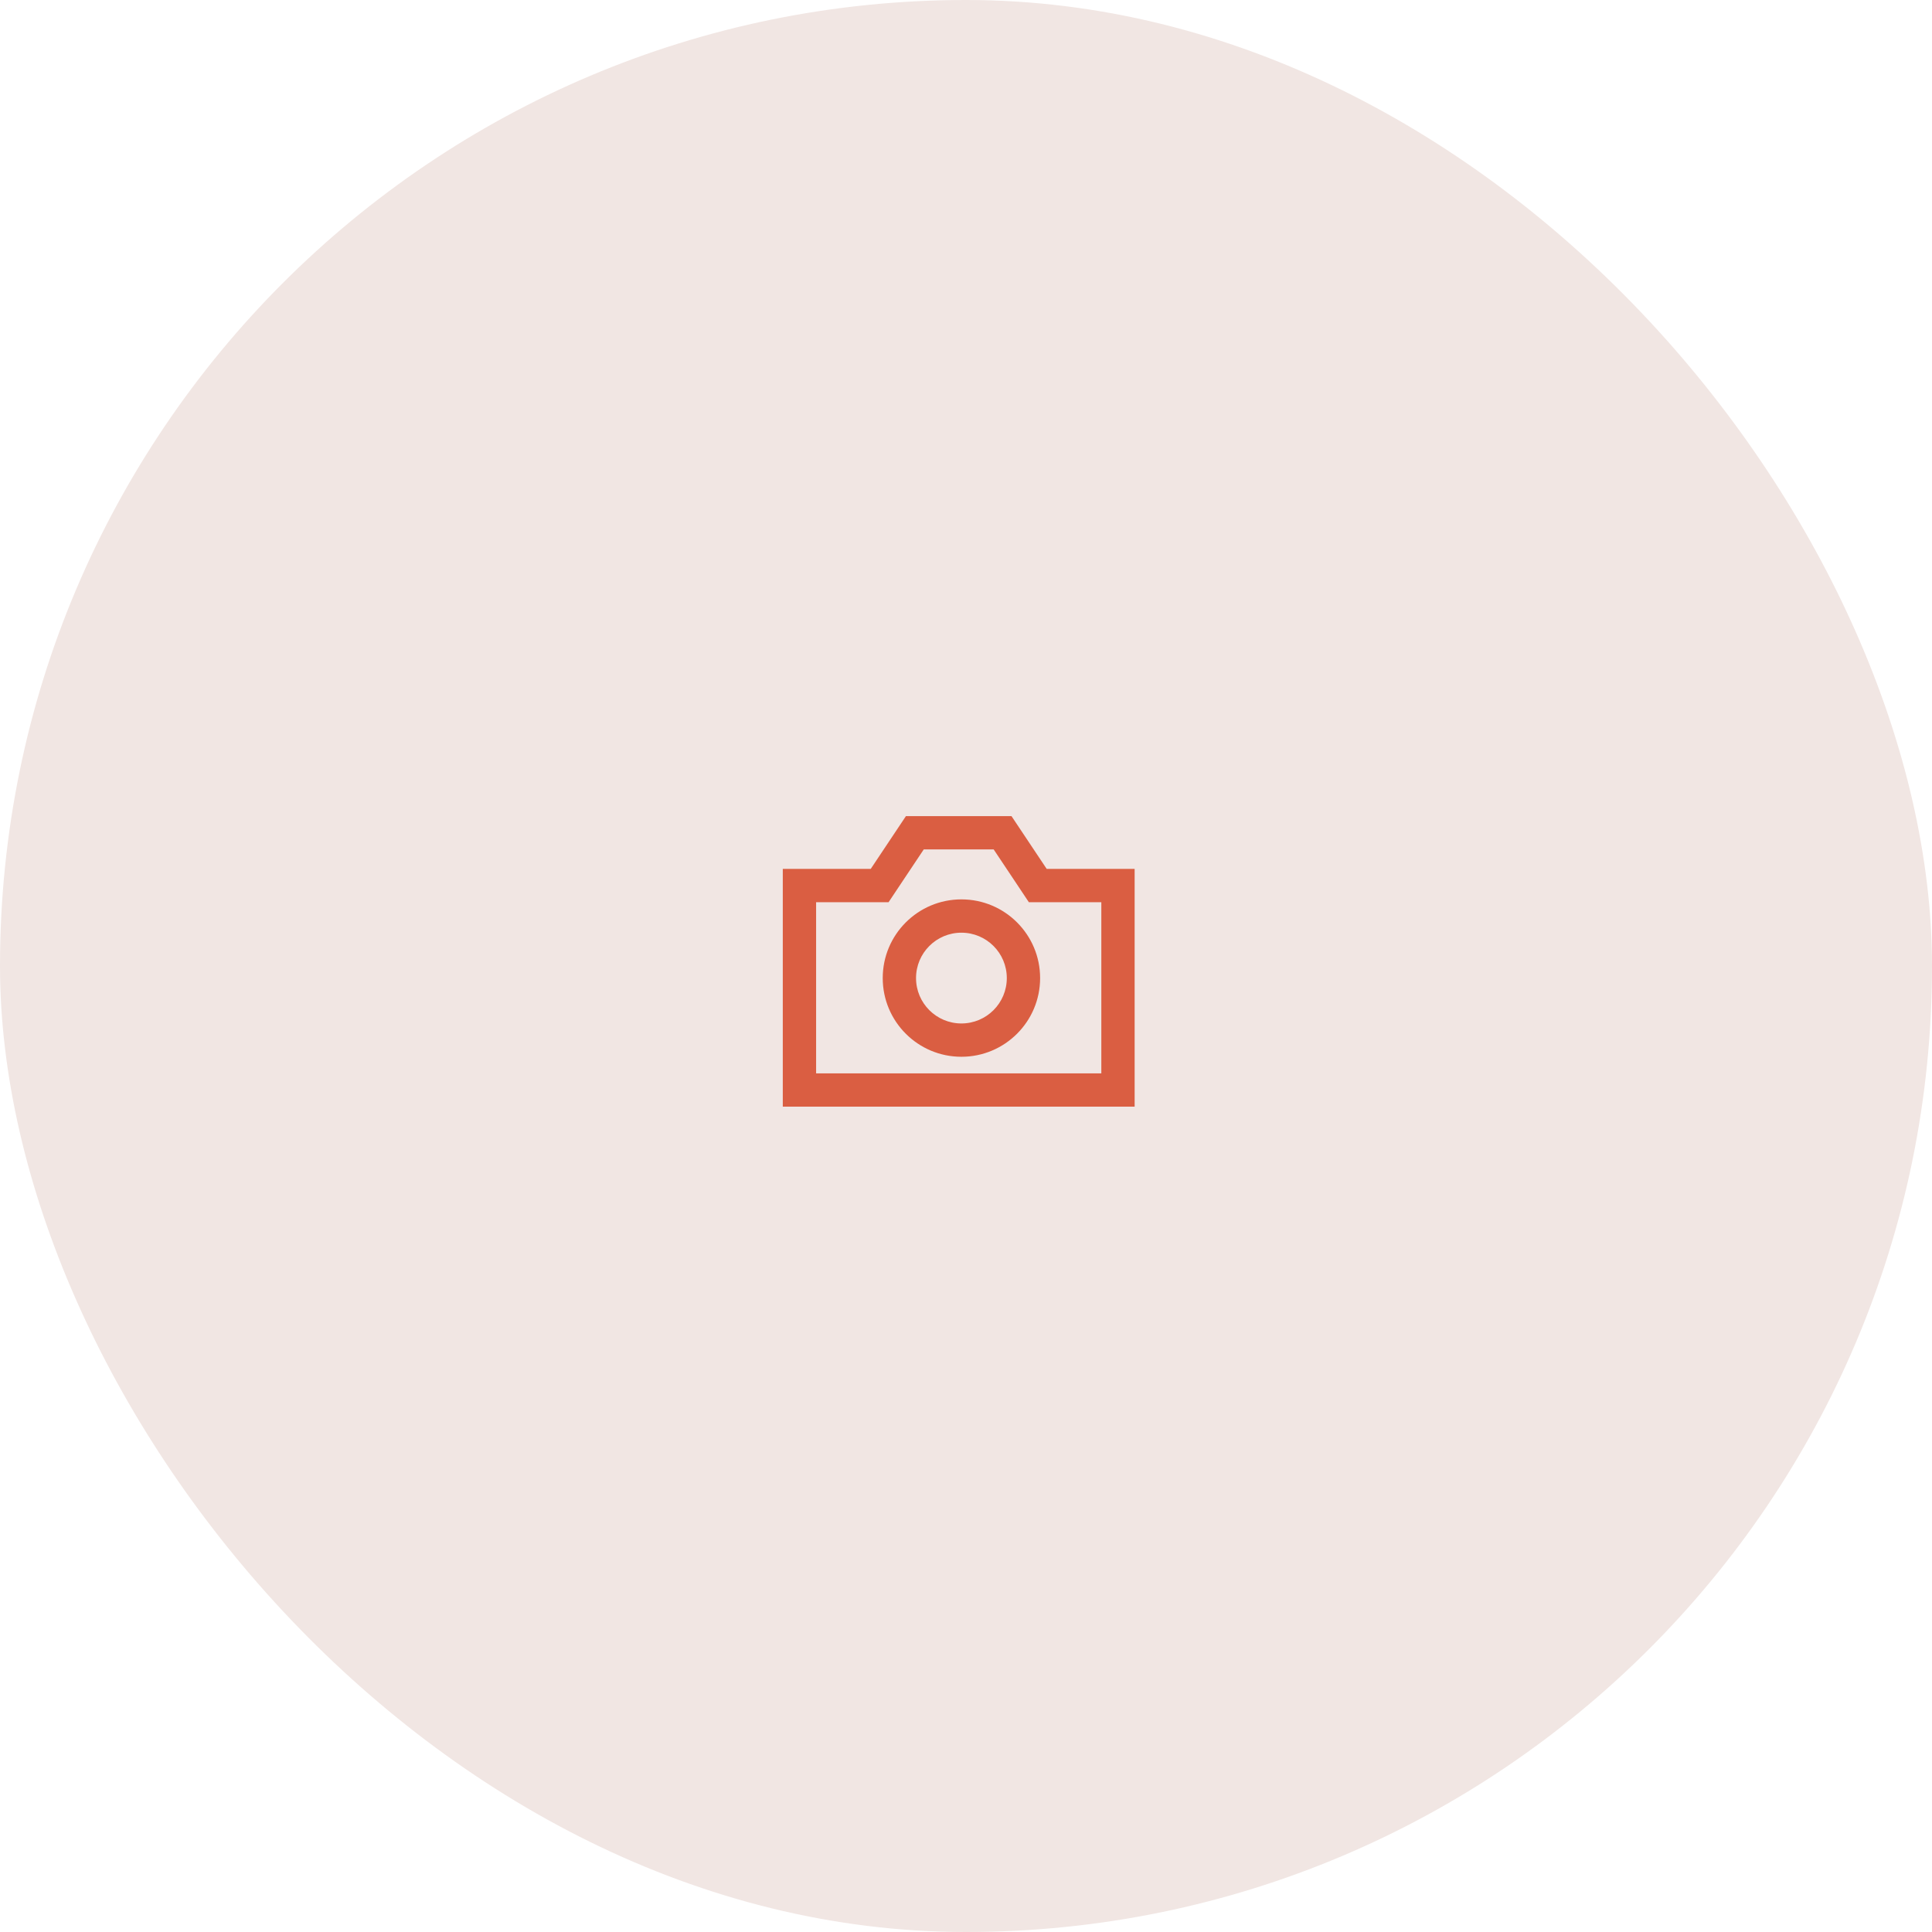 <svg width="116" height="116" viewBox="0 0 116 116" fill="none" xmlns="http://www.w3.org/2000/svg">
<rect width="116" height="116" rx="58" fill="#F1E6E3"/>
<path fill-rule="evenodd" clip-rule="evenodd" d="M49 52.169H52.281L54.394 49H60.731L62.844 52.169H66.125H68.125V54.169V64.445V66.445H66.125H49H47V64.445V54.169V52.169H49ZM53.945 53.278L55.464 51H59.661L61.18 53.278L61.773 54.169H62.844H66.125V64.445H49V54.169H52.281H53.352L53.945 53.278ZM55 58.725C55 57.22 56.22 56 57.725 56C59.23 56 60.45 57.22 60.45 58.725C60.45 60.23 59.23 61.45 57.725 61.45C56.22 61.45 55 60.23 55 58.725ZM57.725 54C55.115 54 53 56.115 53 58.725C53 61.334 55.115 63.45 57.725 63.45C60.334 63.45 62.45 61.334 62.45 58.725C62.45 56.115 60.334 54 57.725 54Z" fill="#DA5E42"/>
</svg>
